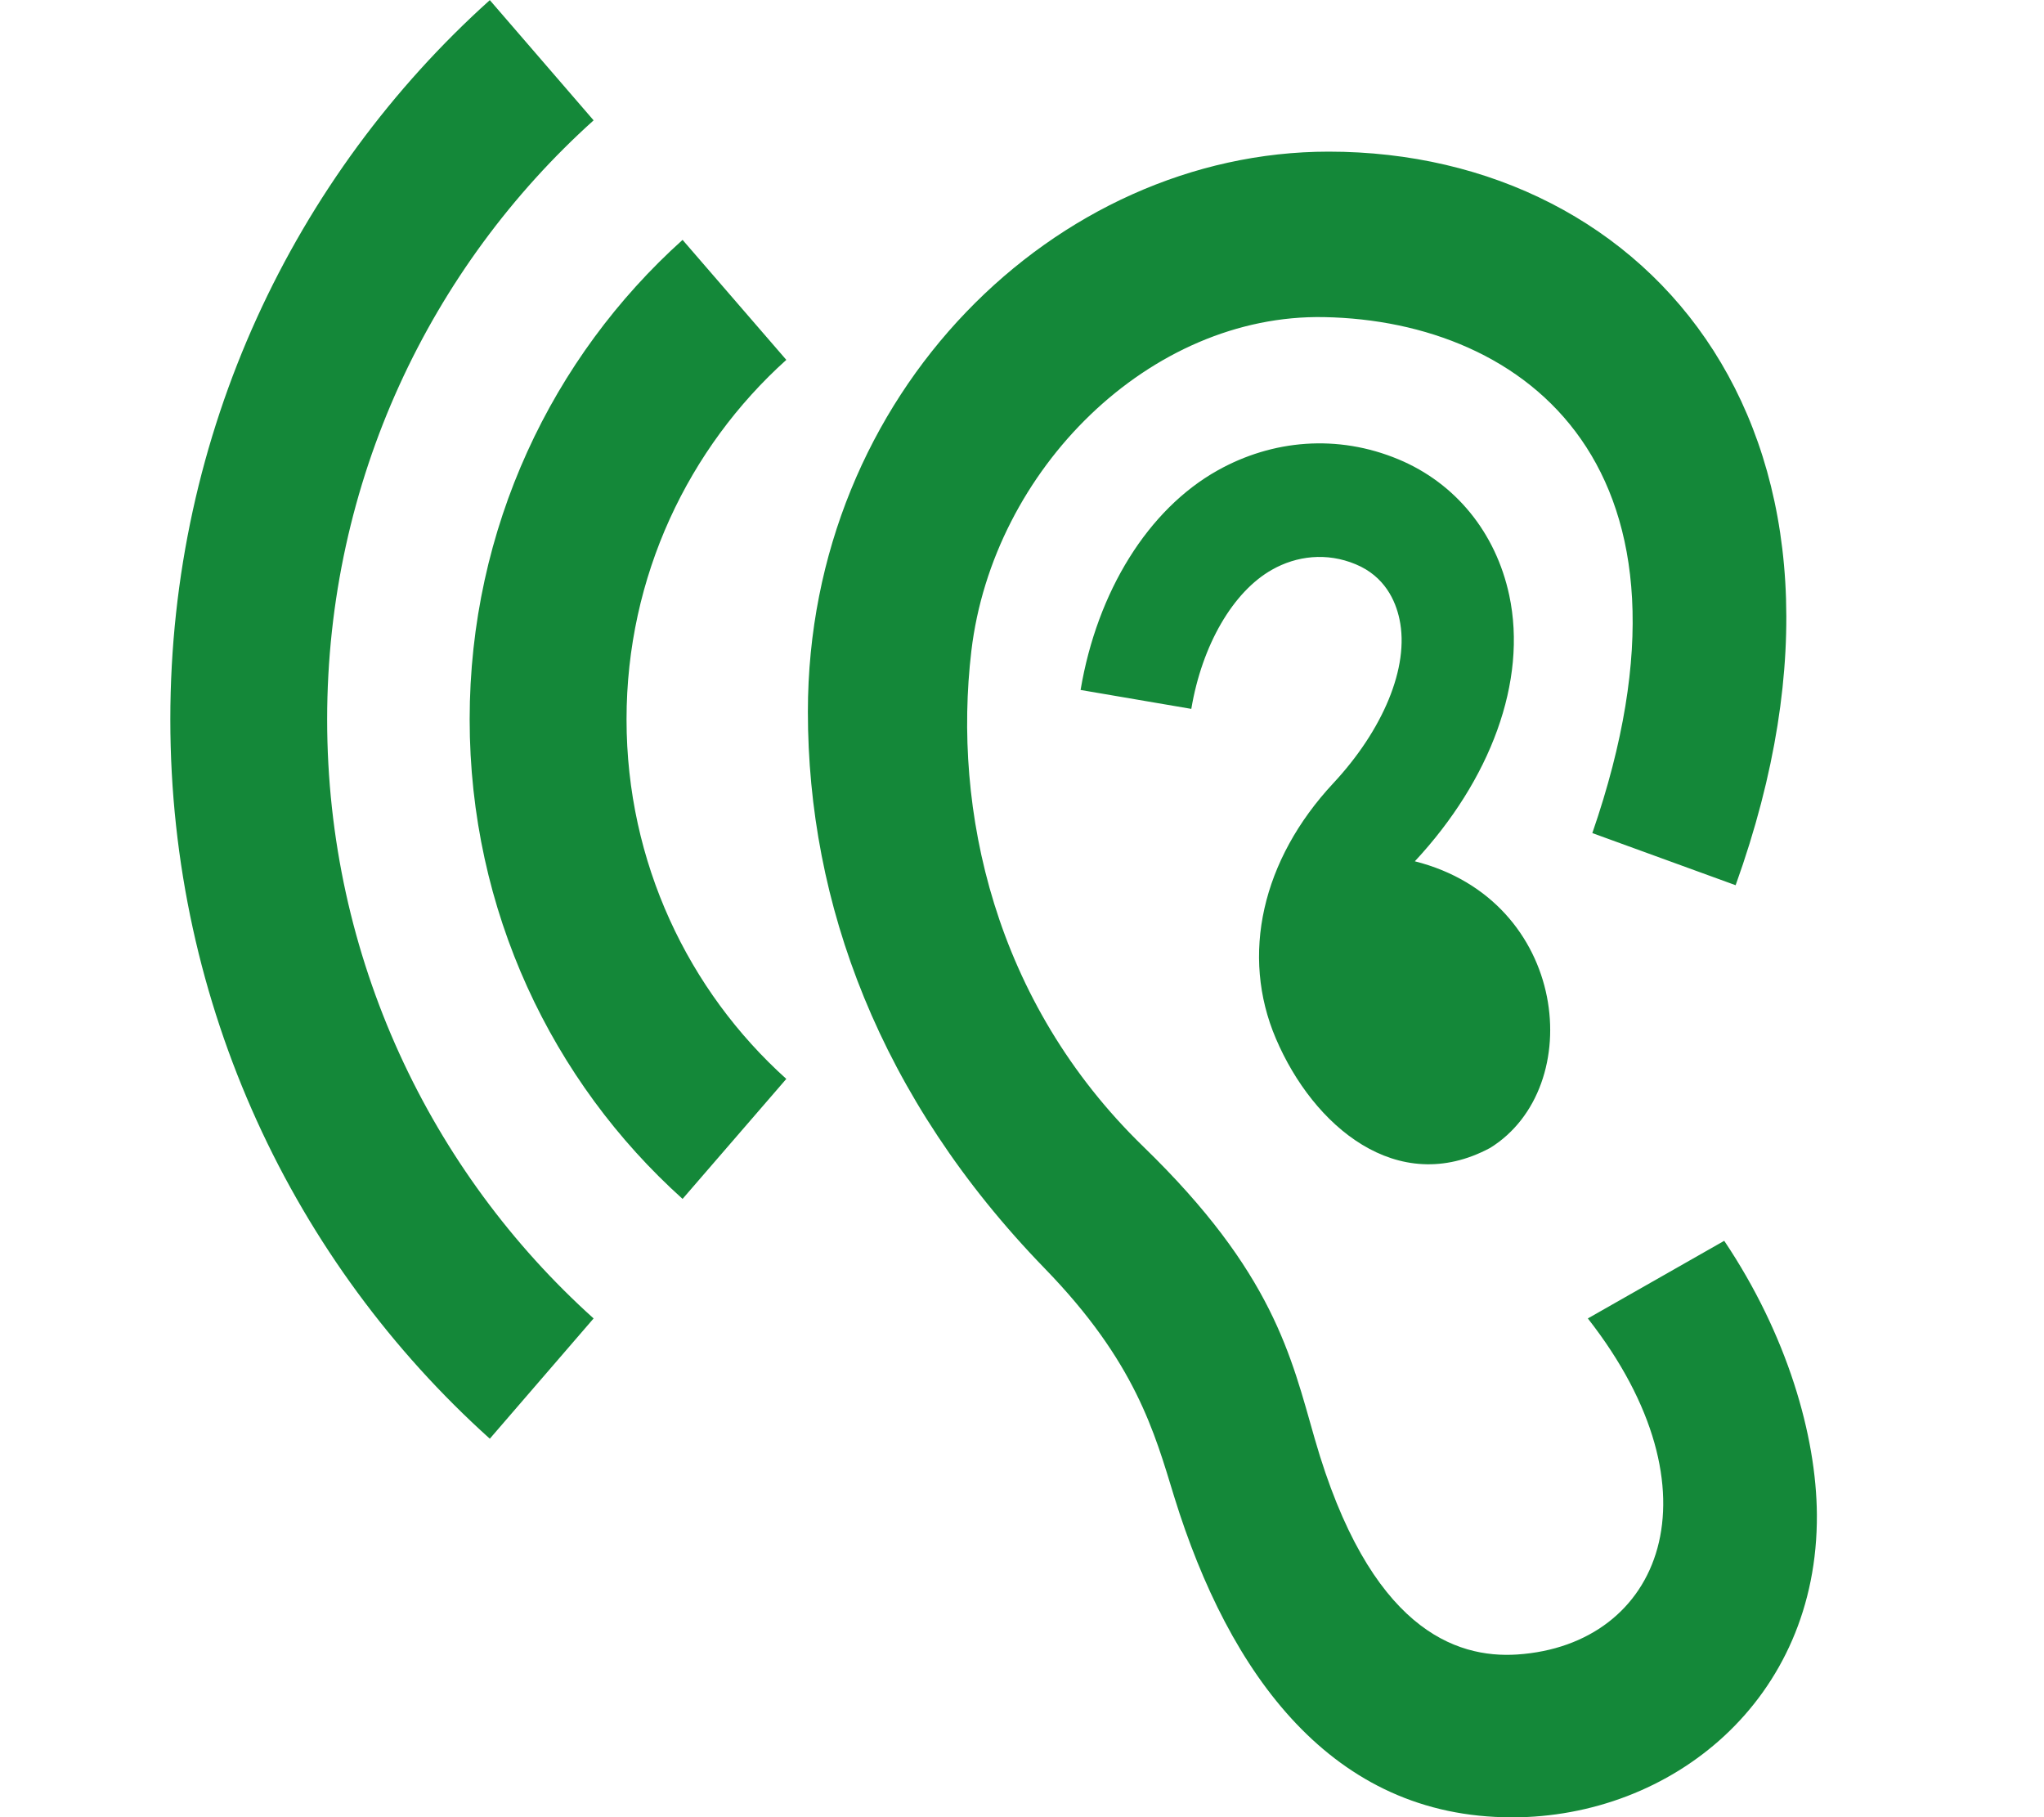 <svg height="32" viewBox="0 0 36 32" width="36" xmlns="http://www.w3.org/2000/svg"><g fill="none" fill-rule="evenodd"><path d="m0 0h36v32h-36z" fill="#fff"/><path d="m23.242 20.216c-1.634.873-3.113-.386-3.77-1.926-.628-1.468-.247-3.149 1.011-4.498.866-.929 1.347-2.041 1.165-2.889-.068-.323-.259-.754-.77-.966-.513-.215-1.044-.148-1.472.094-.688.386-1.235 1.326-1.424 2.452l-1.95-.333c.292-1.739 1.194-3.184 2.413-3.866.964-.54 2.11-.643 3.184-.196 1.007.419 1.717 1.292 1.953 2.396.322 1.513-.331 3.253-1.663 4.683 2.715.685 3.047 3.986 1.322 5.05m-15.206-7.549c0-2.521 1.092-4.781 2.814-6.331l-1.827-2.113c-2.296 2.064-3.75 5.077-3.75 8.444 0 3.367 1.454 6.38 3.75 8.444l1.827-2.113c-1.722-1.549-2.814-3.811-2.814-6.331m-.58 10.549-1.828 2.118c-3.443-3.097-5.627-7.618-5.627-12.667 0-5.049 2.184-9.57 5.627-12.666l1.828 2.117c-2.869 2.581-4.693 6.349-4.693 10.549 0 4.2 1.823 7.967 4.693 10.549m16.17 8.785c-3.166 0-4.977-2.521-5.942-5.638-.351-1.147-.683-2.381-2.283-4.028-2.918-3.007-4.171-6.438-4.171-9.802 0-5.611 4.371-9.864 9.172-9.864 5.691 0 9.998 5.042 7.168 12.918l-2.524-.918c2.229-6.446-1.185-9.019-4.722-9.086-3.068-.06-5.836 2.68-6.215 5.88-.329 2.792.393 6.17 3.032 8.73 2.287 2.219 2.598 3.688 3.016 5.142.963 3.355 2.482 3.87 3.566 3.799 2.535-.169 3.638-2.86 1.244-5.918l2.402-1.367c1.109 1.652 1.622 3.429 1.632 4.82.021 3.267-2.556 5.333-5.374 5.333" fill="#148839" transform="translate(3)"/></g></svg>